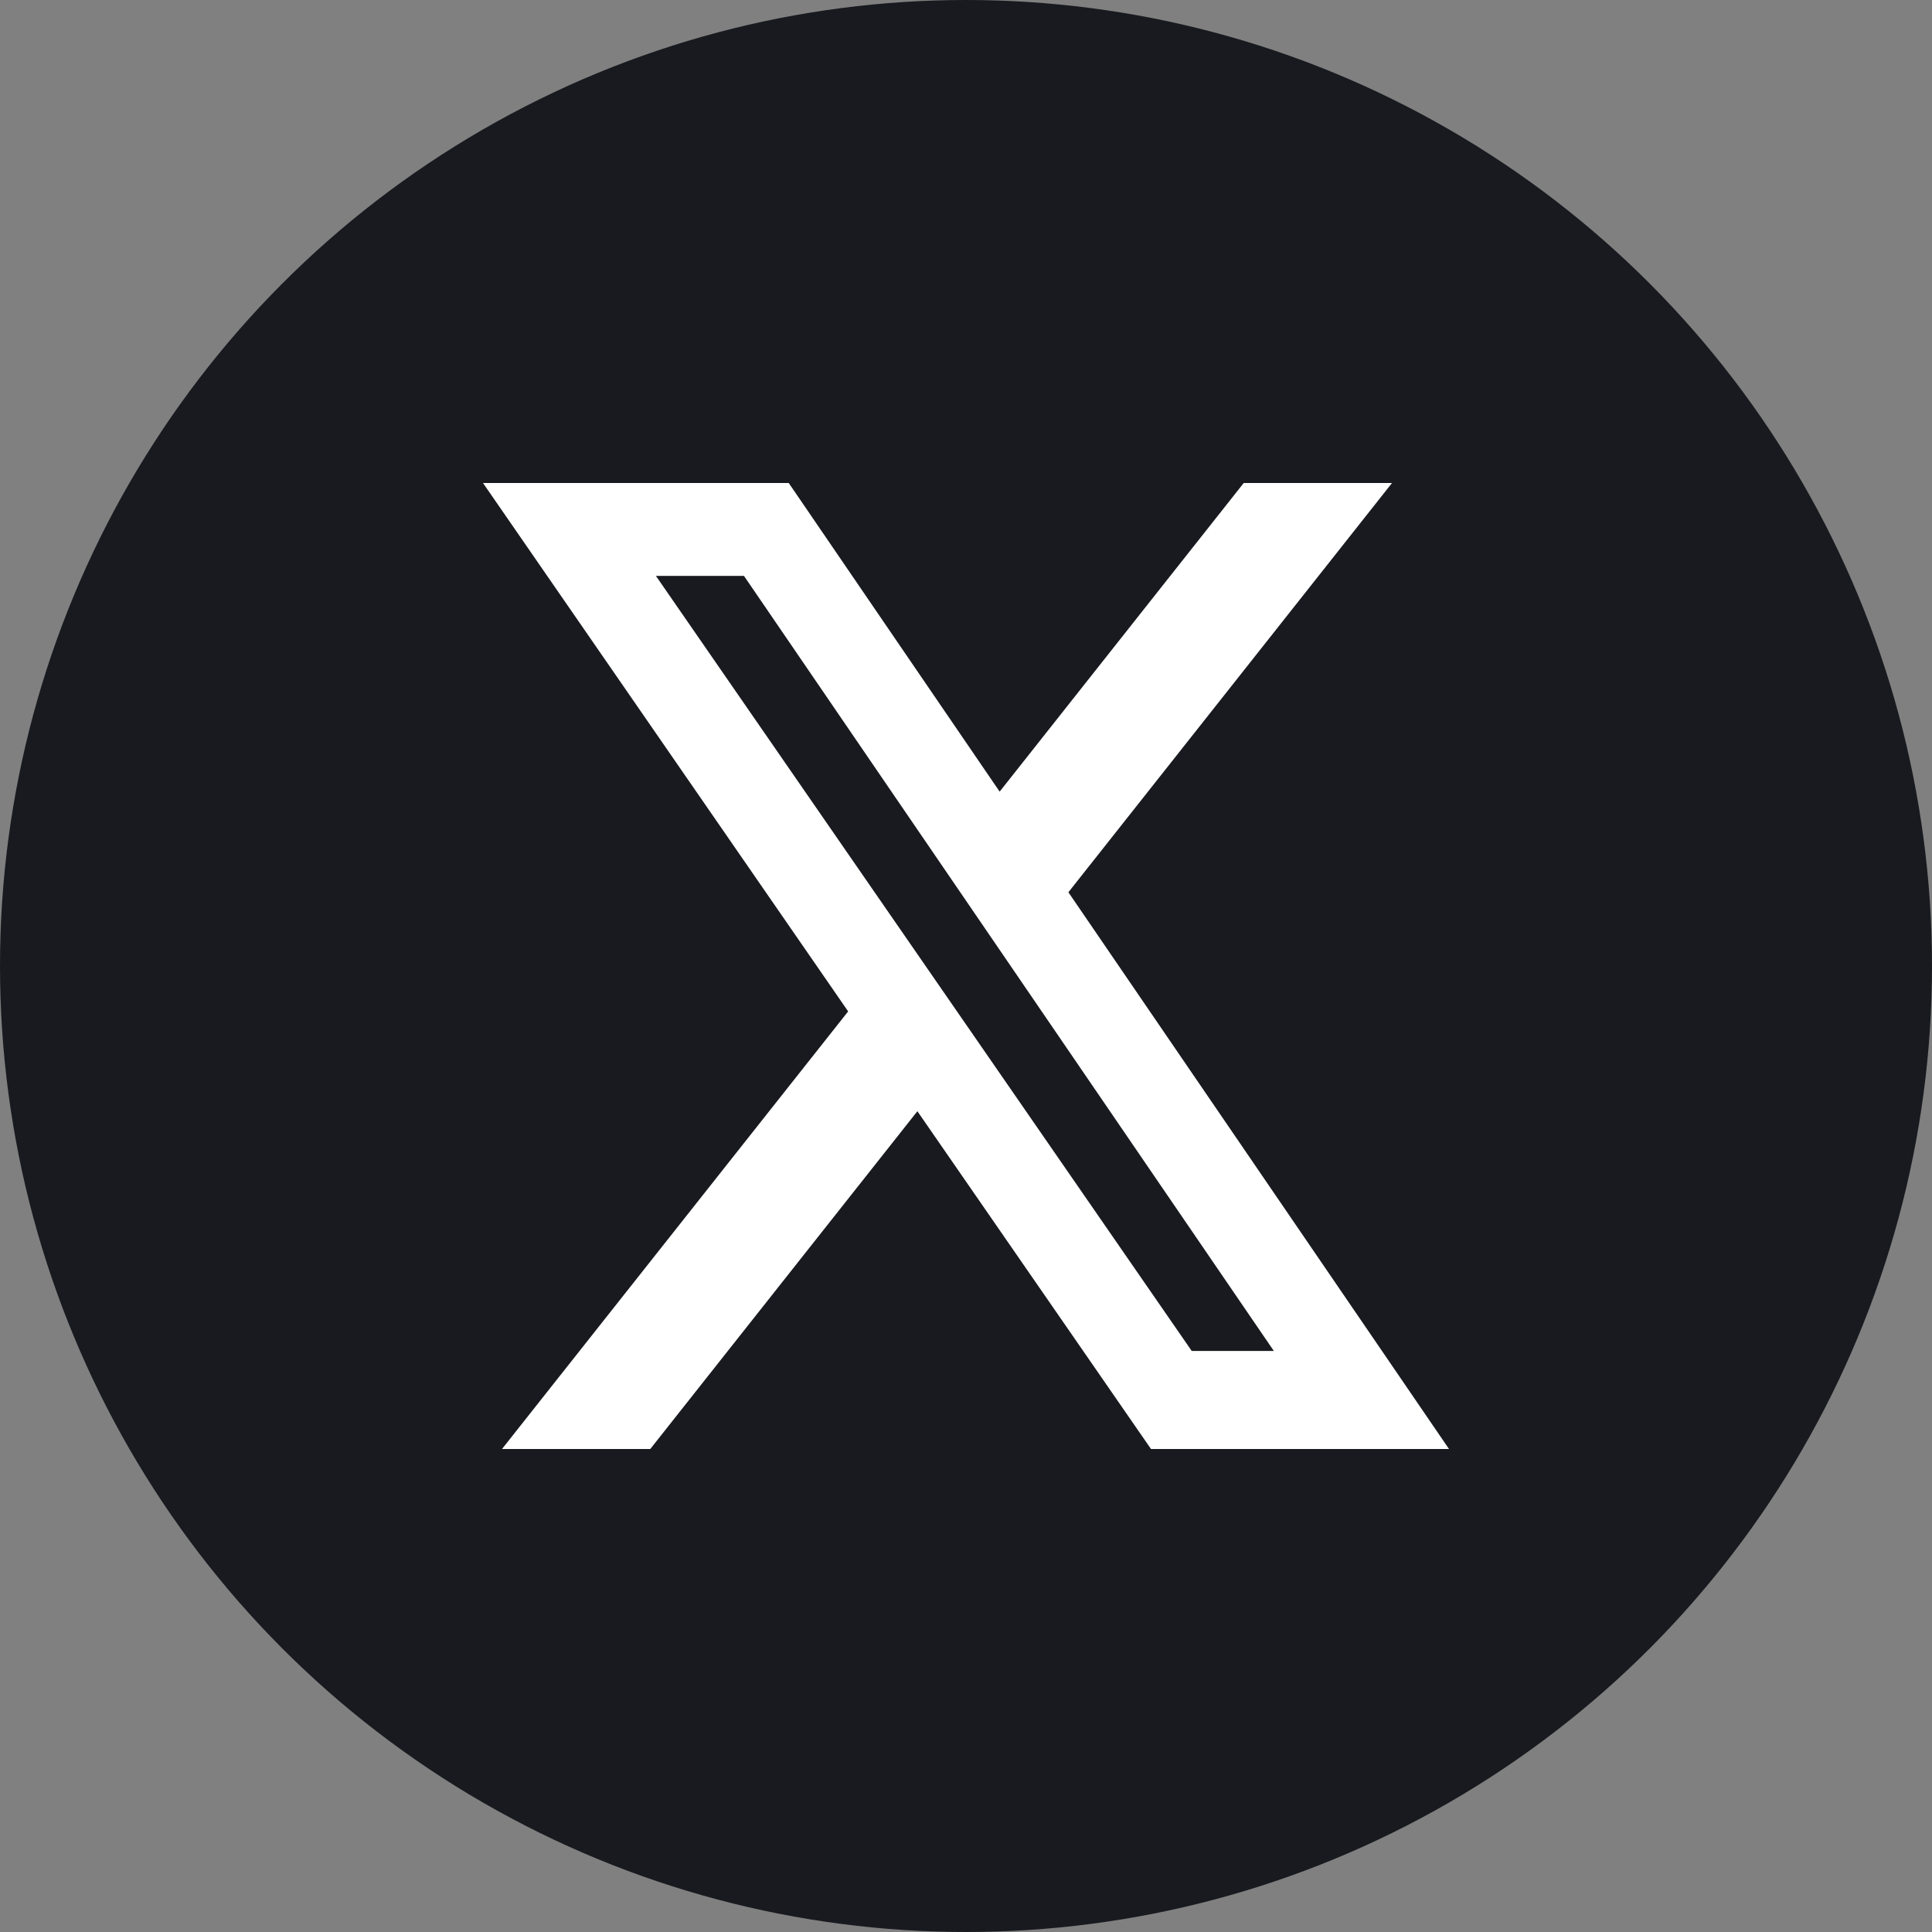 <svg width="12" height="12" viewBox="0 0 12 12" fill="none" xmlns="http://www.w3.org/2000/svg">
<rect x="0" y="0" width="12" height="12" fill="#808080" stroke="none"/>
<g id="&#231;&#188;&#150;&#231;&#187;&#132; 31">
<circle id="&#230;&#164;&#173;&#229;&#156;&#134;&#229;&#189;&#162;" cx="6" cy="6" r="6" fill="#181A1F"/>
<g id="&#230;&#142;&#168;&#231;&#137;&#185; (2)">
<path id="&#229;&#189;&#162;&#231;&#138;&#182;" fill-rule="evenodd" clip-rule="evenodd" d="M8.646 3H7.725L6.209 4.917L4.899 3H3L5.268 6.282L3.118 9H4.039L5.698 6.902L7.149 9H9L6.636 5.542L8.646 3ZM7.912 8.391H7.402L4.074 3.577H4.621L7.912 8.391Z" fill="white"/>
</g>
</g>
</svg>
